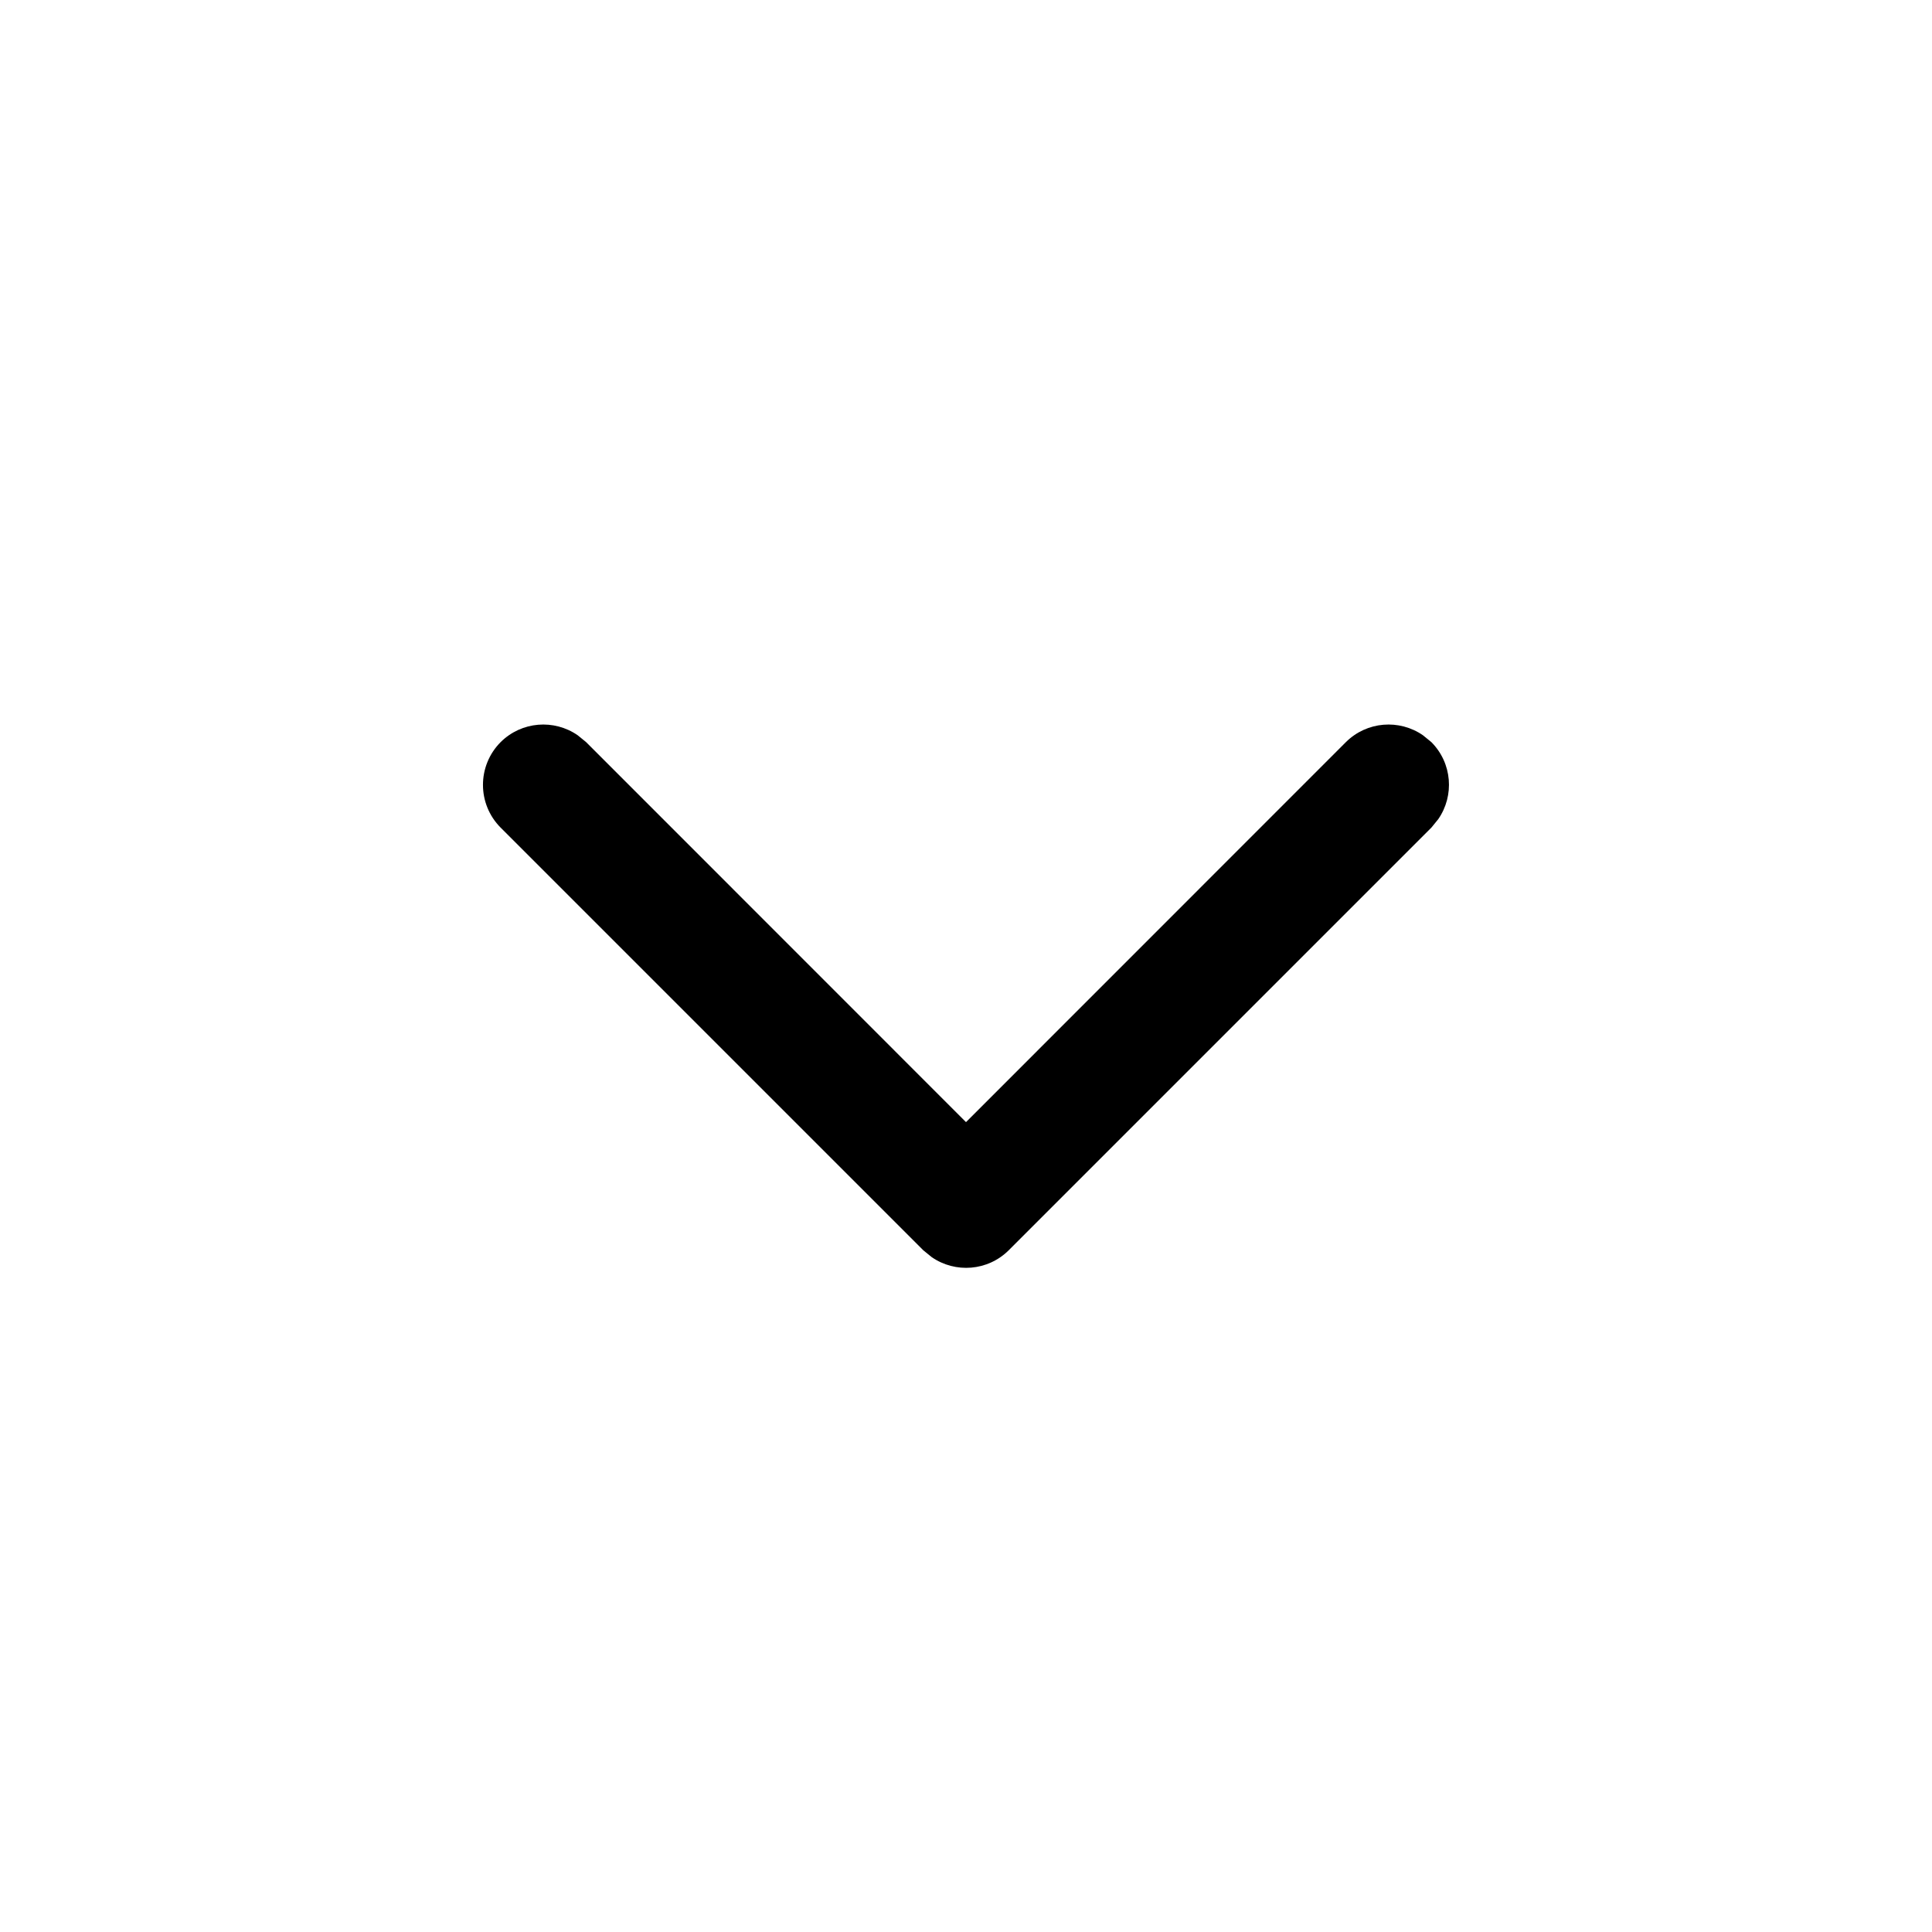 <svg viewBox="0 0 16 16" width="1em" height="1em">
  <path
    d="M4.146,6.146 C4.32,5.973 4.589,5.954 4.784,6.089 L4.854,6.146 L8,9.293 L11.146,6.146 C11.32,5.973 11.589,5.954 11.784,6.089 L11.854,6.146 C12.027,6.32 12.046,6.589 11.911,6.784 L11.854,6.854 L8.354,10.354 C8.18,10.527 7.911,10.546 7.716,10.411 L7.646,10.354 L4.146,6.854 C3.951,6.658 3.951,6.342 4.146,6.146 Z"
    fill="currentColor"
    fill-rule="evenodd"
  />
</svg>